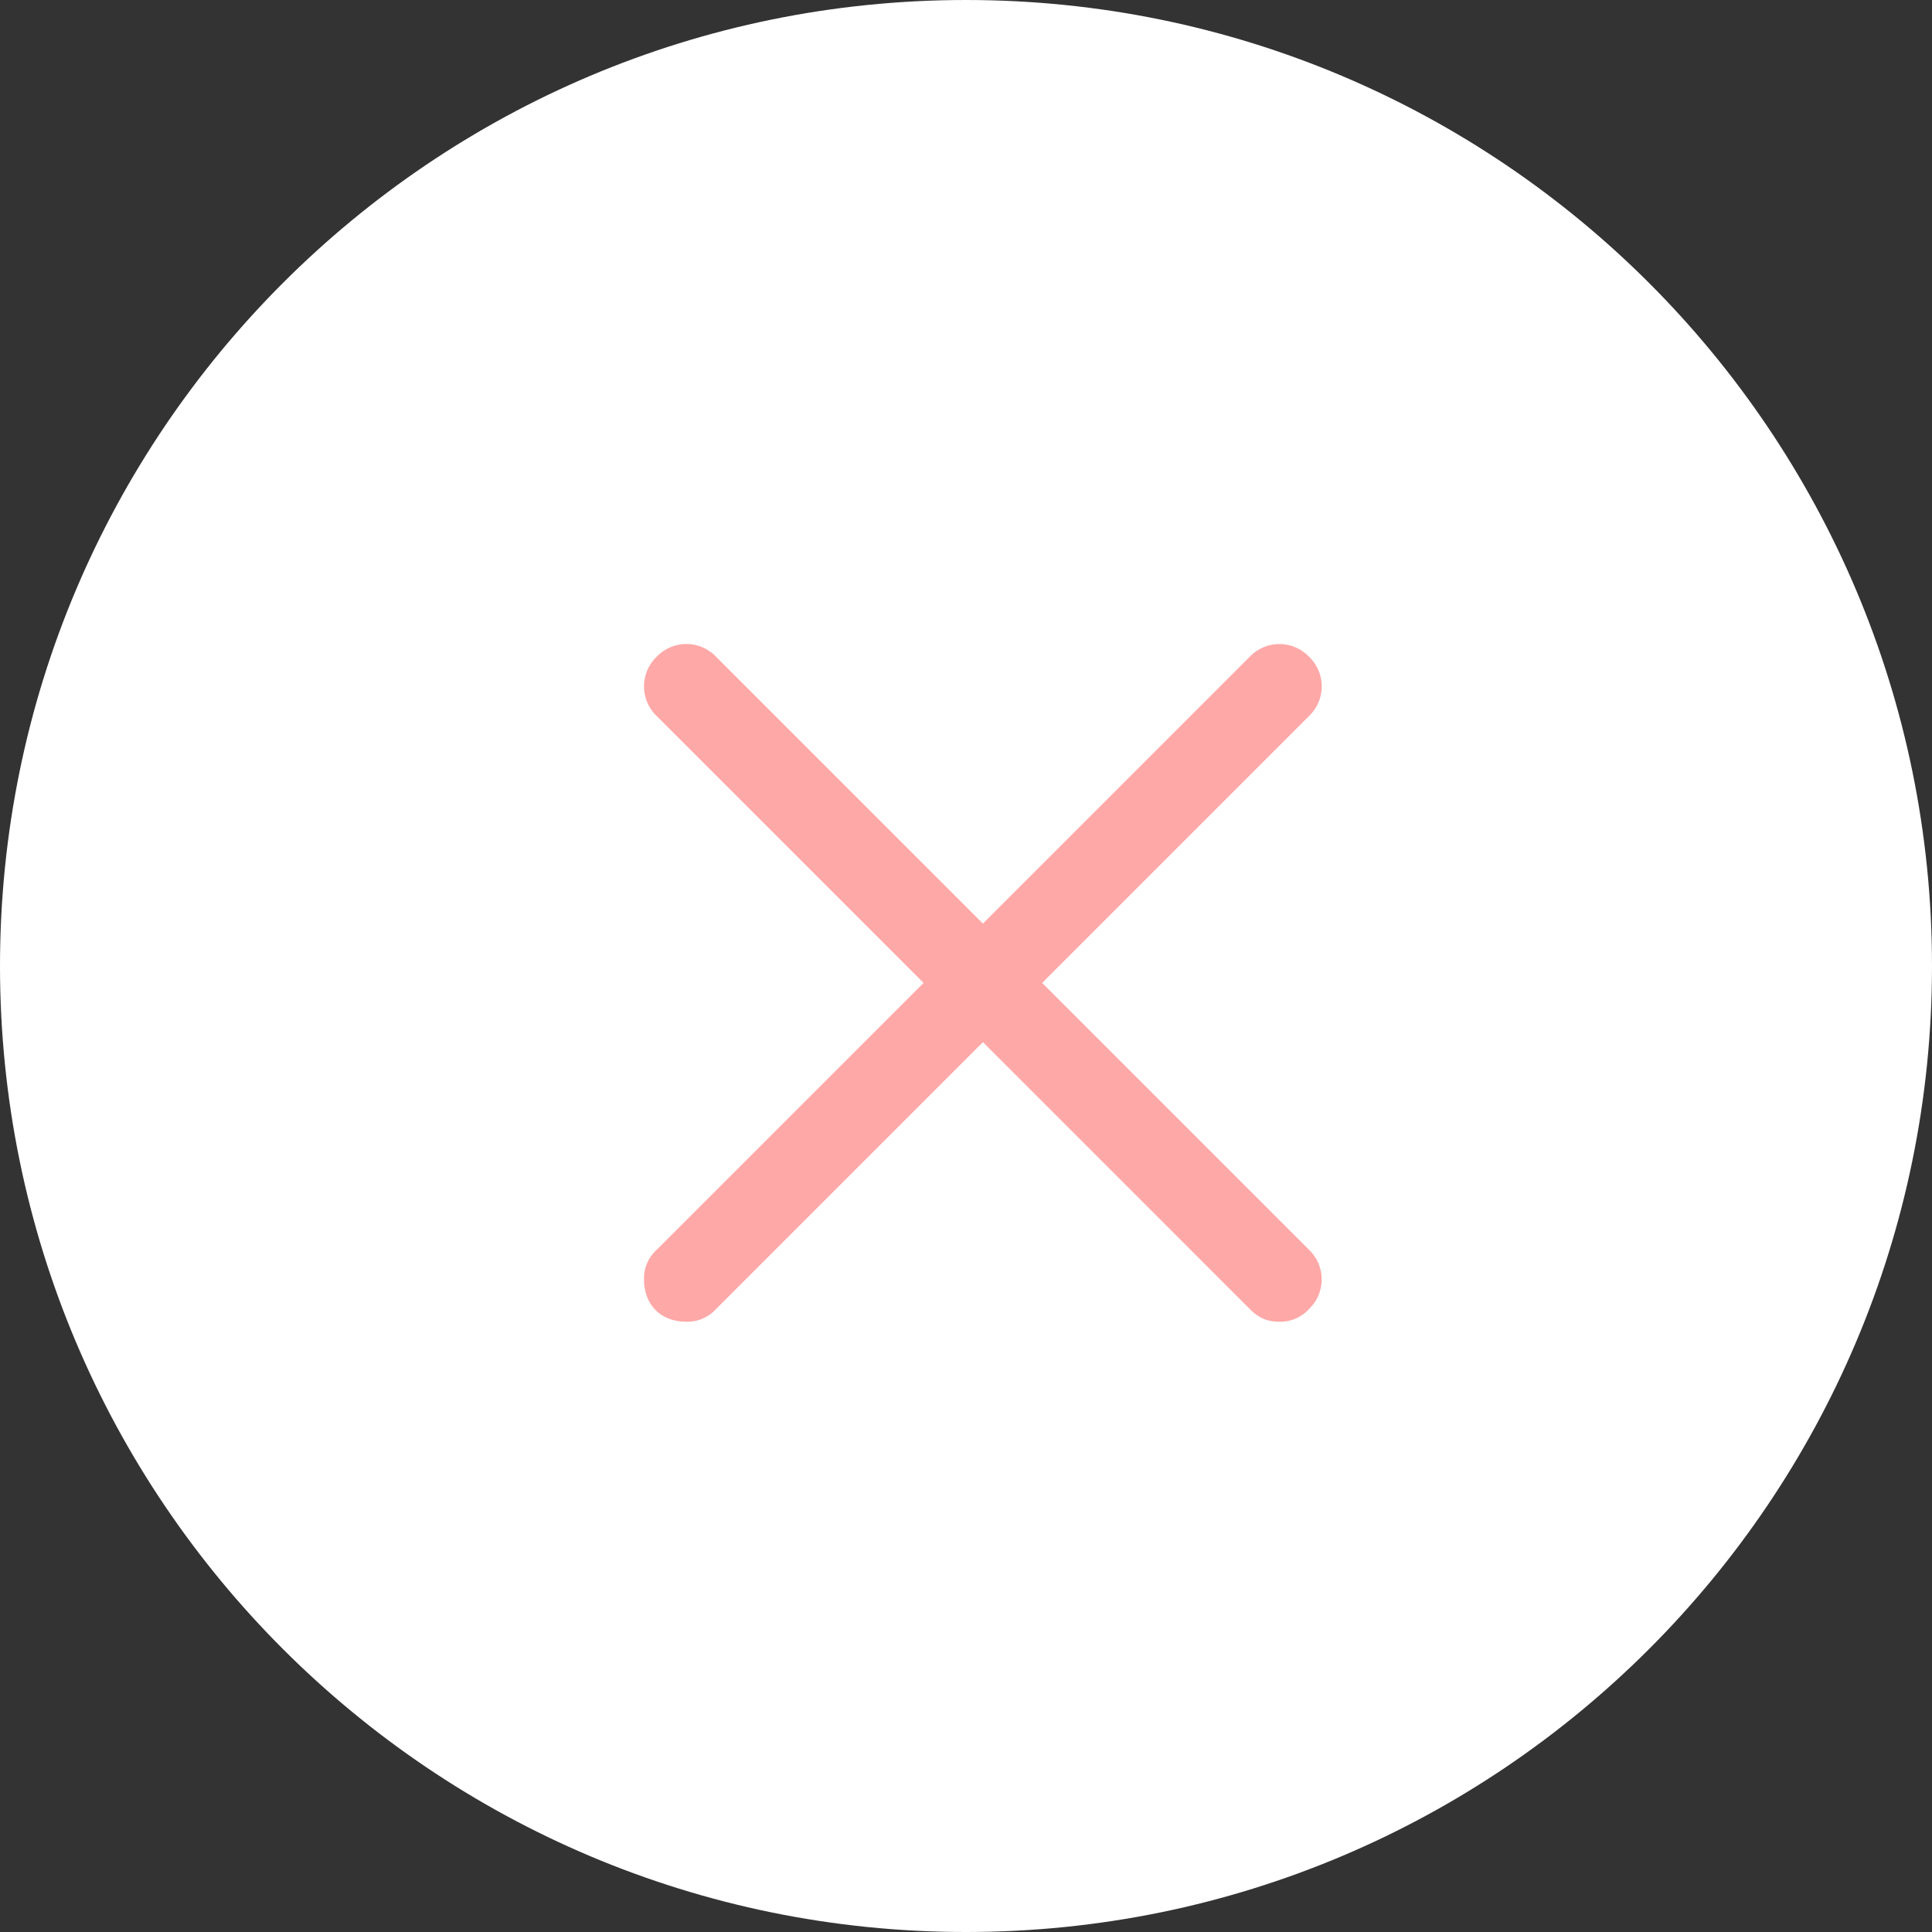 <svg width="24" height="24" viewBox="0 0 24 24" xmlns="http://www.w3.org/2000/svg">
    <rect x="0" y="0" width="24" height="24" fill="#333333" stroke="none"/>
    <g fill="none" fill-rule="evenodd">
        <path d="M0 12C0 5.373 5.373 0 12 0s12 5.373 12 12-5.373 12-12 12S0 18.627 0 12z" fill="#FFF"/>
        <path d="m12.946 12.21 3.315-3.315a.509.509 0 0 0 0-.737.509.509 0 0 0-.736 0l-3.315 3.315-3.315-3.315a.509.509 0 0 0-.737 0 .509.509 0 0 0 0 .737l3.315 3.315-3.315 3.315a.478.478 0 0 0-.158.368c0 .316.21.526.526.526a.478.478 0 0 0 .369-.158l3.315-3.315 3.315 3.315c.105.106.21.158.368.158a.478.478 0 0 0 .368-.158.509.509 0 0 0 0-.736l-3.315-3.315z" fill="#FFA8A8"/>
    </g>
</svg>
